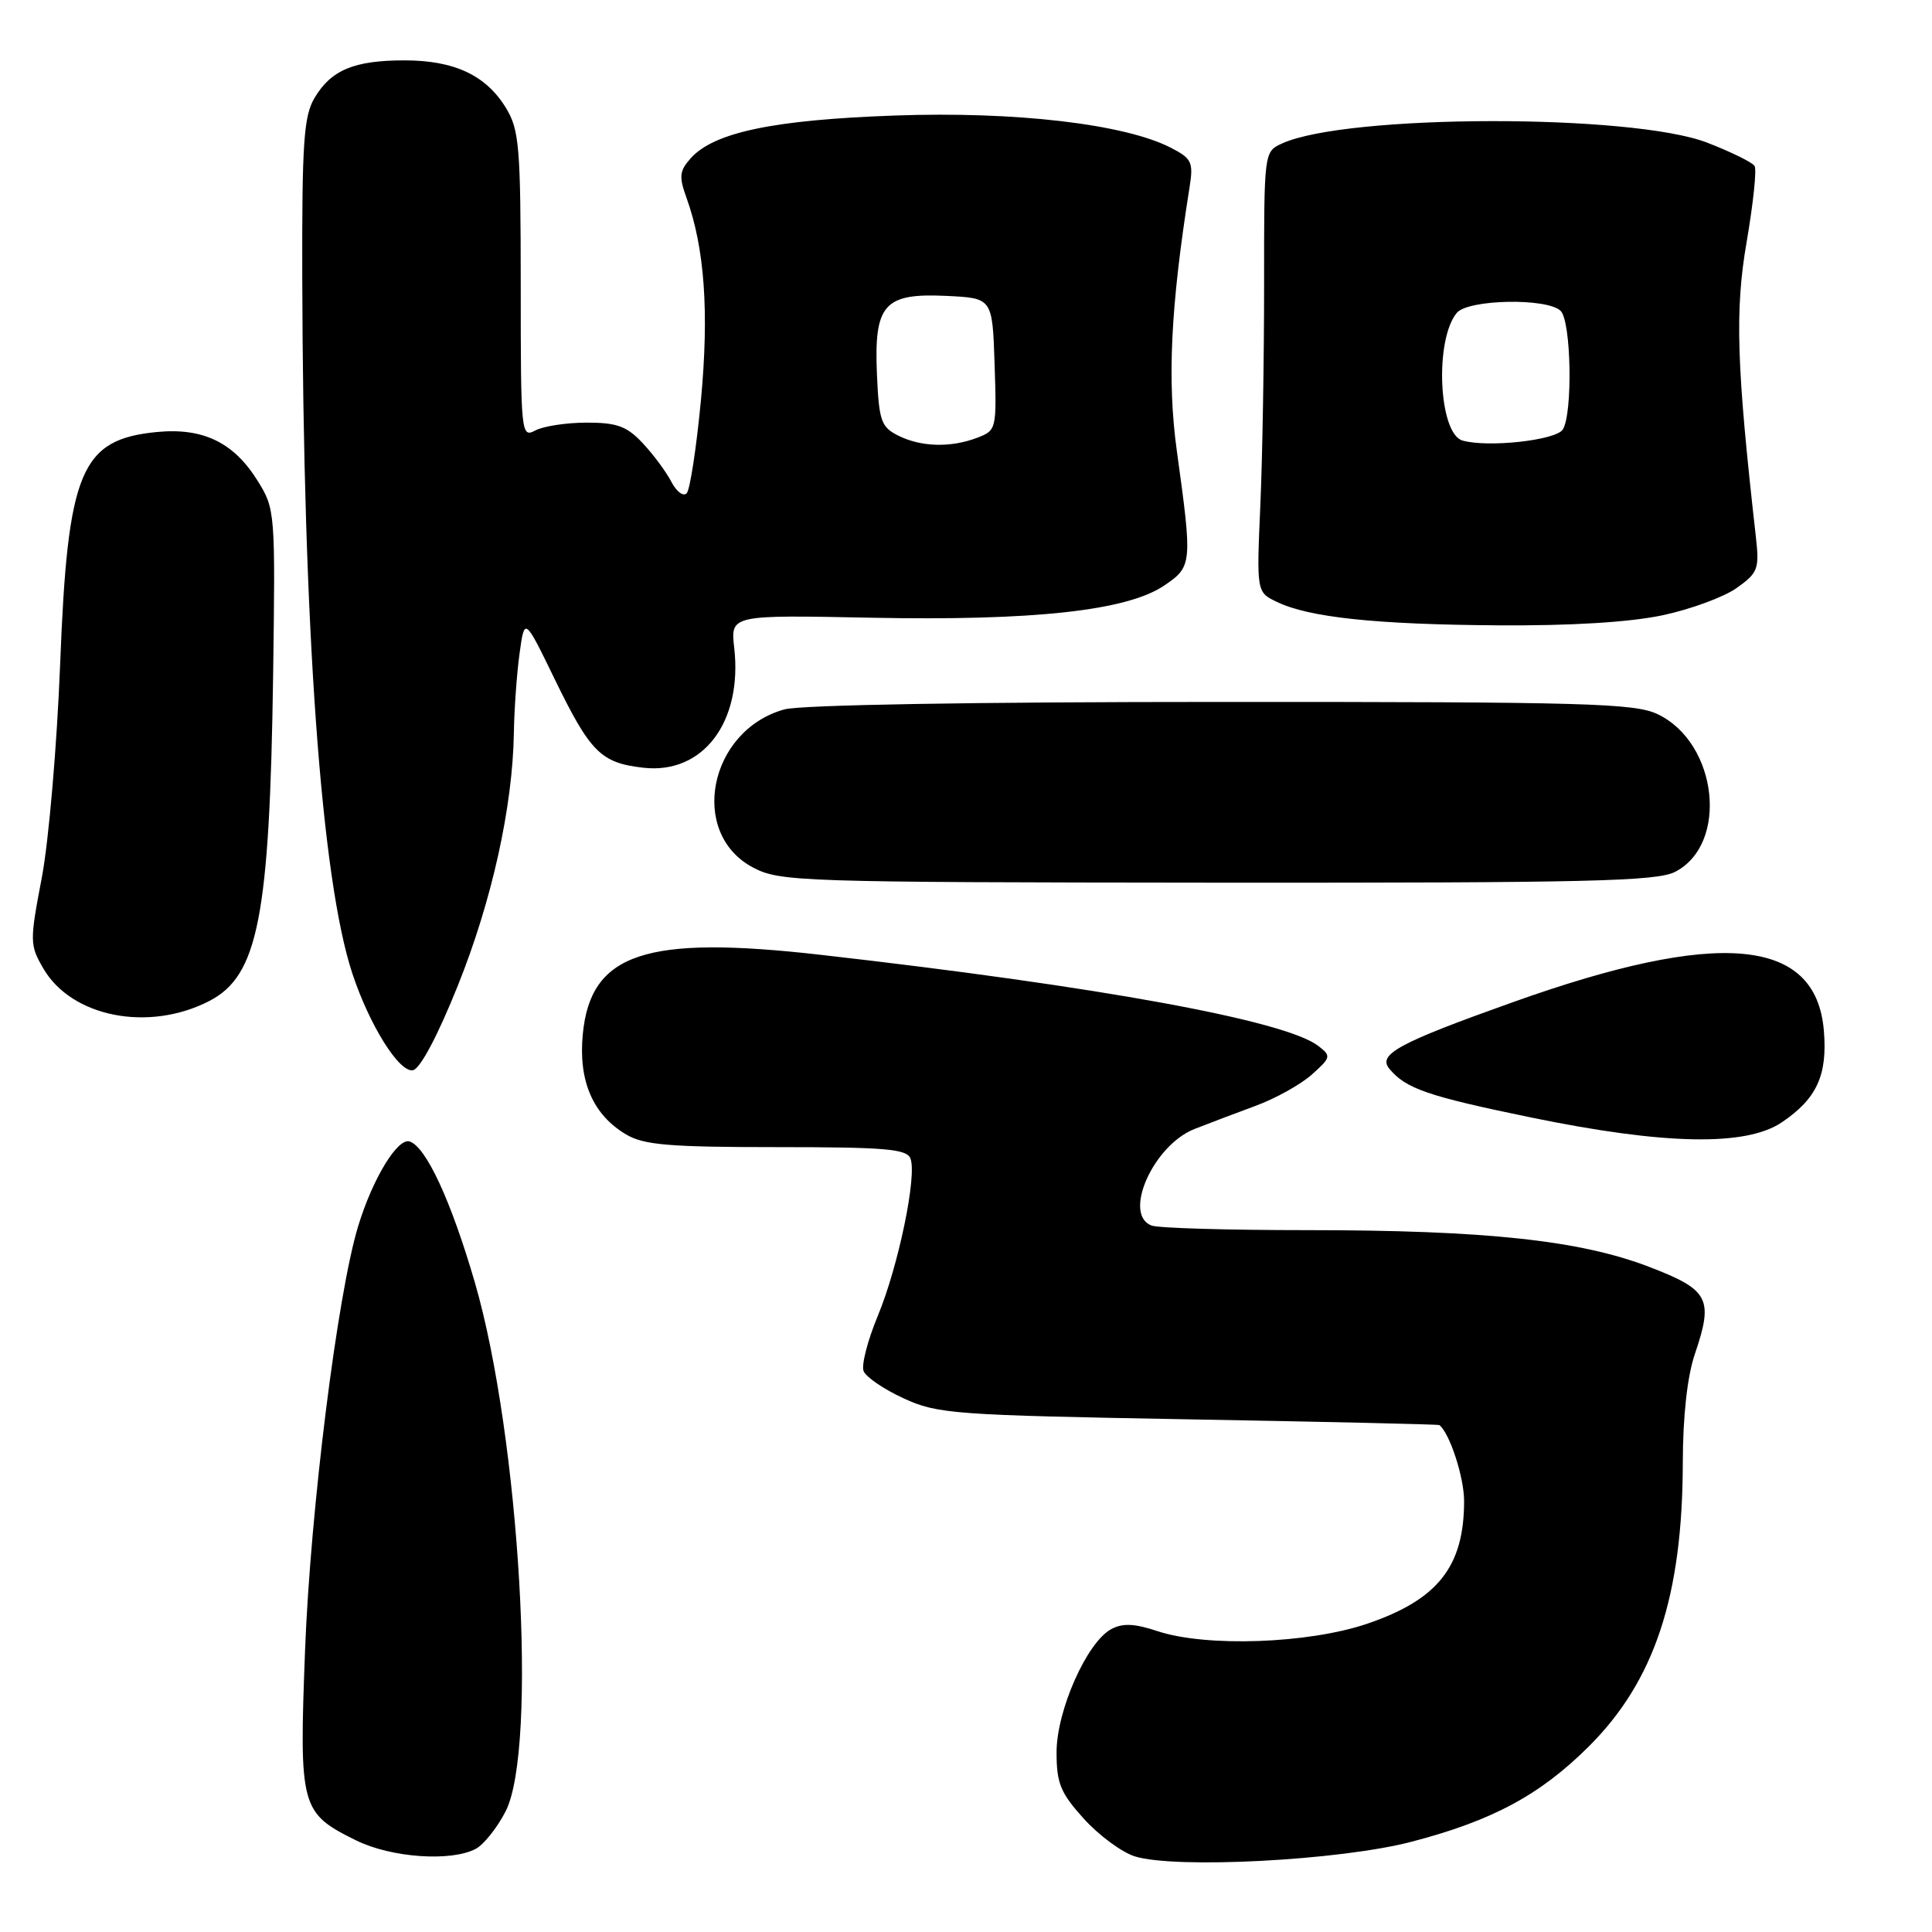 <?xml version="1.0" encoding="UTF-8" standalone="no"?>
<!DOCTYPE svg PUBLIC "-//W3C//DTD SVG 1.1//EN" "http://www.w3.org/Graphics/SVG/1.1/DTD/svg11.dtd" >
<svg xmlns="http://www.w3.org/2000/svg" xmlns:xlink="http://www.w3.org/1999/xlink" version="1.1" viewBox="0 0 256 256">
 <g >
 <path fill="currentColor"
d=" M 187.00 244.05 C 197.72 241.26 204.05 237.86 210.52 231.42 C 219.24 222.73 222.95 211.52 222.98 193.78 C 222.99 187.65 223.58 182.37 224.56 179.47 C 227.08 172.06 226.48 170.92 218.48 167.85 C 209.33 164.34 196.80 163.00 173.12 163.00 C 162.69 163.00 153.45 162.73 152.58 162.39 C 148.74 160.92 152.81 151.76 158.27 149.60 C 160.05 148.90 163.67 147.53 166.32 146.55 C 168.98 145.58 172.35 143.70 173.82 142.39 C 176.37 140.11 176.41 139.93 174.68 138.59 C 170.34 135.23 145.79 130.73 108.76 126.52 C 85.49 123.87 78.25 126.29 77.22 137.07 C 76.63 143.25 78.57 147.72 82.96 150.32 C 85.33 151.72 88.69 152.00 102.94 152.00 C 117.29 152.00 120.16 152.24 120.64 153.51 C 121.53 155.81 119.04 167.78 116.31 174.37 C 114.97 177.59 114.12 180.88 114.43 181.67 C 114.73 182.46 117.12 184.09 119.74 185.29 C 124.23 187.36 126.34 187.51 157.50 188.07 C 175.65 188.39 190.60 188.73 190.72 188.83 C 192.09 189.89 194.00 195.74 194.00 198.89 C 194.00 207.59 190.52 211.98 181.11 215.17 C 173.32 217.80 159.83 218.27 153.39 216.14 C 150.33 215.12 148.77 215.05 147.24 215.87 C 144.02 217.60 140.00 226.65 140.00 232.19 C 140.00 236.31 140.52 237.57 143.62 241.00 C 145.61 243.20 148.65 245.44 150.37 245.98 C 155.79 247.66 177.51 246.52 187.00 244.05 Z  M 63.06 244.97 C 64.12 244.40 65.89 242.17 67.00 240.01 C 71.27 231.63 68.87 190.40 62.92 169.93 C 59.78 159.15 56.47 151.97 54.28 151.25 C 52.69 150.73 49.36 156.20 47.45 162.50 C 44.70 171.54 41.13 200.12 40.42 218.72 C 39.63 239.52 39.82 240.22 47.18 243.86 C 51.84 246.16 59.79 246.72 63.06 244.97 Z  M 236.09 148.72 C 240.73 145.59 242.17 142.47 241.67 136.56 C 240.64 124.21 227.78 123.04 200.42 132.81 C 185.33 138.19 182.51 139.71 184.10 141.62 C 186.29 144.26 189.17 145.25 202.96 148.09 C 220.56 151.71 231.34 151.92 236.09 148.72 Z  M 60.67 130.59 C 65.19 119.33 67.93 106.92 68.09 97.12 C 68.14 94.03 68.47 89.31 68.84 86.63 C 69.50 81.76 69.50 81.76 73.47 89.93 C 78.23 99.71 79.61 101.09 85.26 101.73 C 93.15 102.62 98.40 95.69 97.29 85.85 C 96.79 81.48 96.79 81.48 115.36 81.85 C 136.96 82.28 149.35 80.92 154.26 77.59 C 157.98 75.07 158.01 74.73 155.94 59.77 C 154.64 50.36 155.11 40.64 157.62 24.83 C 158.15 21.49 157.92 21.01 155.17 19.59 C 149.06 16.43 134.52 14.73 118.50 15.31 C 102.53 15.88 94.64 17.53 91.55 20.94 C 90.03 22.63 89.94 23.38 90.96 26.20 C 93.37 32.87 93.97 41.33 92.88 53.00 C 92.28 59.33 91.43 64.89 90.99 65.36 C 90.55 65.83 89.64 65.15 88.97 63.86 C 88.30 62.56 86.60 60.26 85.19 58.75 C 83.07 56.48 81.78 56.00 77.75 56.00 C 75.06 56.00 72.00 56.47 70.93 57.04 C 69.05 58.04 69.00 57.53 69.00 37.79 C 68.99 19.43 68.81 17.20 67.04 14.30 C 64.40 9.97 60.19 8.00 53.60 8.00 C 46.91 8.00 43.86 9.28 41.67 12.99 C 40.25 15.39 40.01 18.94 40.05 36.65 C 40.17 83.31 42.56 116.53 46.69 129.00 C 48.97 135.88 52.91 142.16 54.72 141.81 C 55.68 141.62 58.01 137.22 60.67 130.59 Z  M 27.75 132.63 C 34.20 129.29 35.73 121.48 36.19 89.50 C 36.49 67.89 36.46 67.43 34.15 63.73 C 30.99 58.63 26.92 56.66 20.82 57.24 C 10.69 58.22 8.96 62.36 7.97 88.00 C 7.55 98.72 6.46 111.46 5.54 116.29 C 3.93 124.72 3.94 125.22 5.72 128.29 C 9.46 134.78 19.70 136.79 27.75 132.63 Z  M 221.97 115.52 C 229.10 111.83 227.61 98.42 219.64 94.63 C 216.59 93.18 210.09 93.00 161.85 93.01 C 128.96 93.01 106.09 93.40 103.93 94.00 C 93.91 96.79 91.21 110.42 99.78 114.95 C 103.35 116.83 105.80 116.91 161.30 116.96 C 210.48 116.99 219.53 116.78 221.97 115.52 Z  M 220.28 81.53 C 224.01 80.74 228.44 79.11 230.12 77.91 C 232.95 75.90 233.14 75.39 232.66 71.12 C 230.09 48.37 229.87 41.15 231.44 32.05 C 232.31 26.99 232.79 22.46 232.49 21.99 C 232.20 21.52 229.38 20.13 226.23 18.91 C 216.27 15.05 178.43 15.11 169.88 19.01 C 167.49 20.10 167.49 20.11 167.50 37.80 C 167.50 47.53 167.28 60.67 167.00 66.98 C 166.50 78.46 166.50 78.46 169.20 79.76 C 173.46 81.81 182.31 82.75 198.50 82.86 C 208.12 82.93 215.93 82.45 220.28 81.53 Z  M 119.00 57.71 C 116.75 56.58 116.47 55.76 116.20 49.61 C 115.80 40.32 117.14 38.81 125.44 39.21 C 131.50 39.50 131.50 39.50 131.79 48.26 C 132.07 56.89 132.04 57.03 129.47 58.01 C 125.96 59.35 122.02 59.23 119.00 57.71 Z  M 193.78 58.37 C 190.62 57.44 190.07 45.03 193.03 41.46 C 194.53 39.65 205.05 39.45 206.80 41.20 C 208.20 42.60 208.41 54.80 207.08 56.91 C 206.17 58.35 197.10 59.34 193.78 58.37 Z "/>
</g>
</svg>